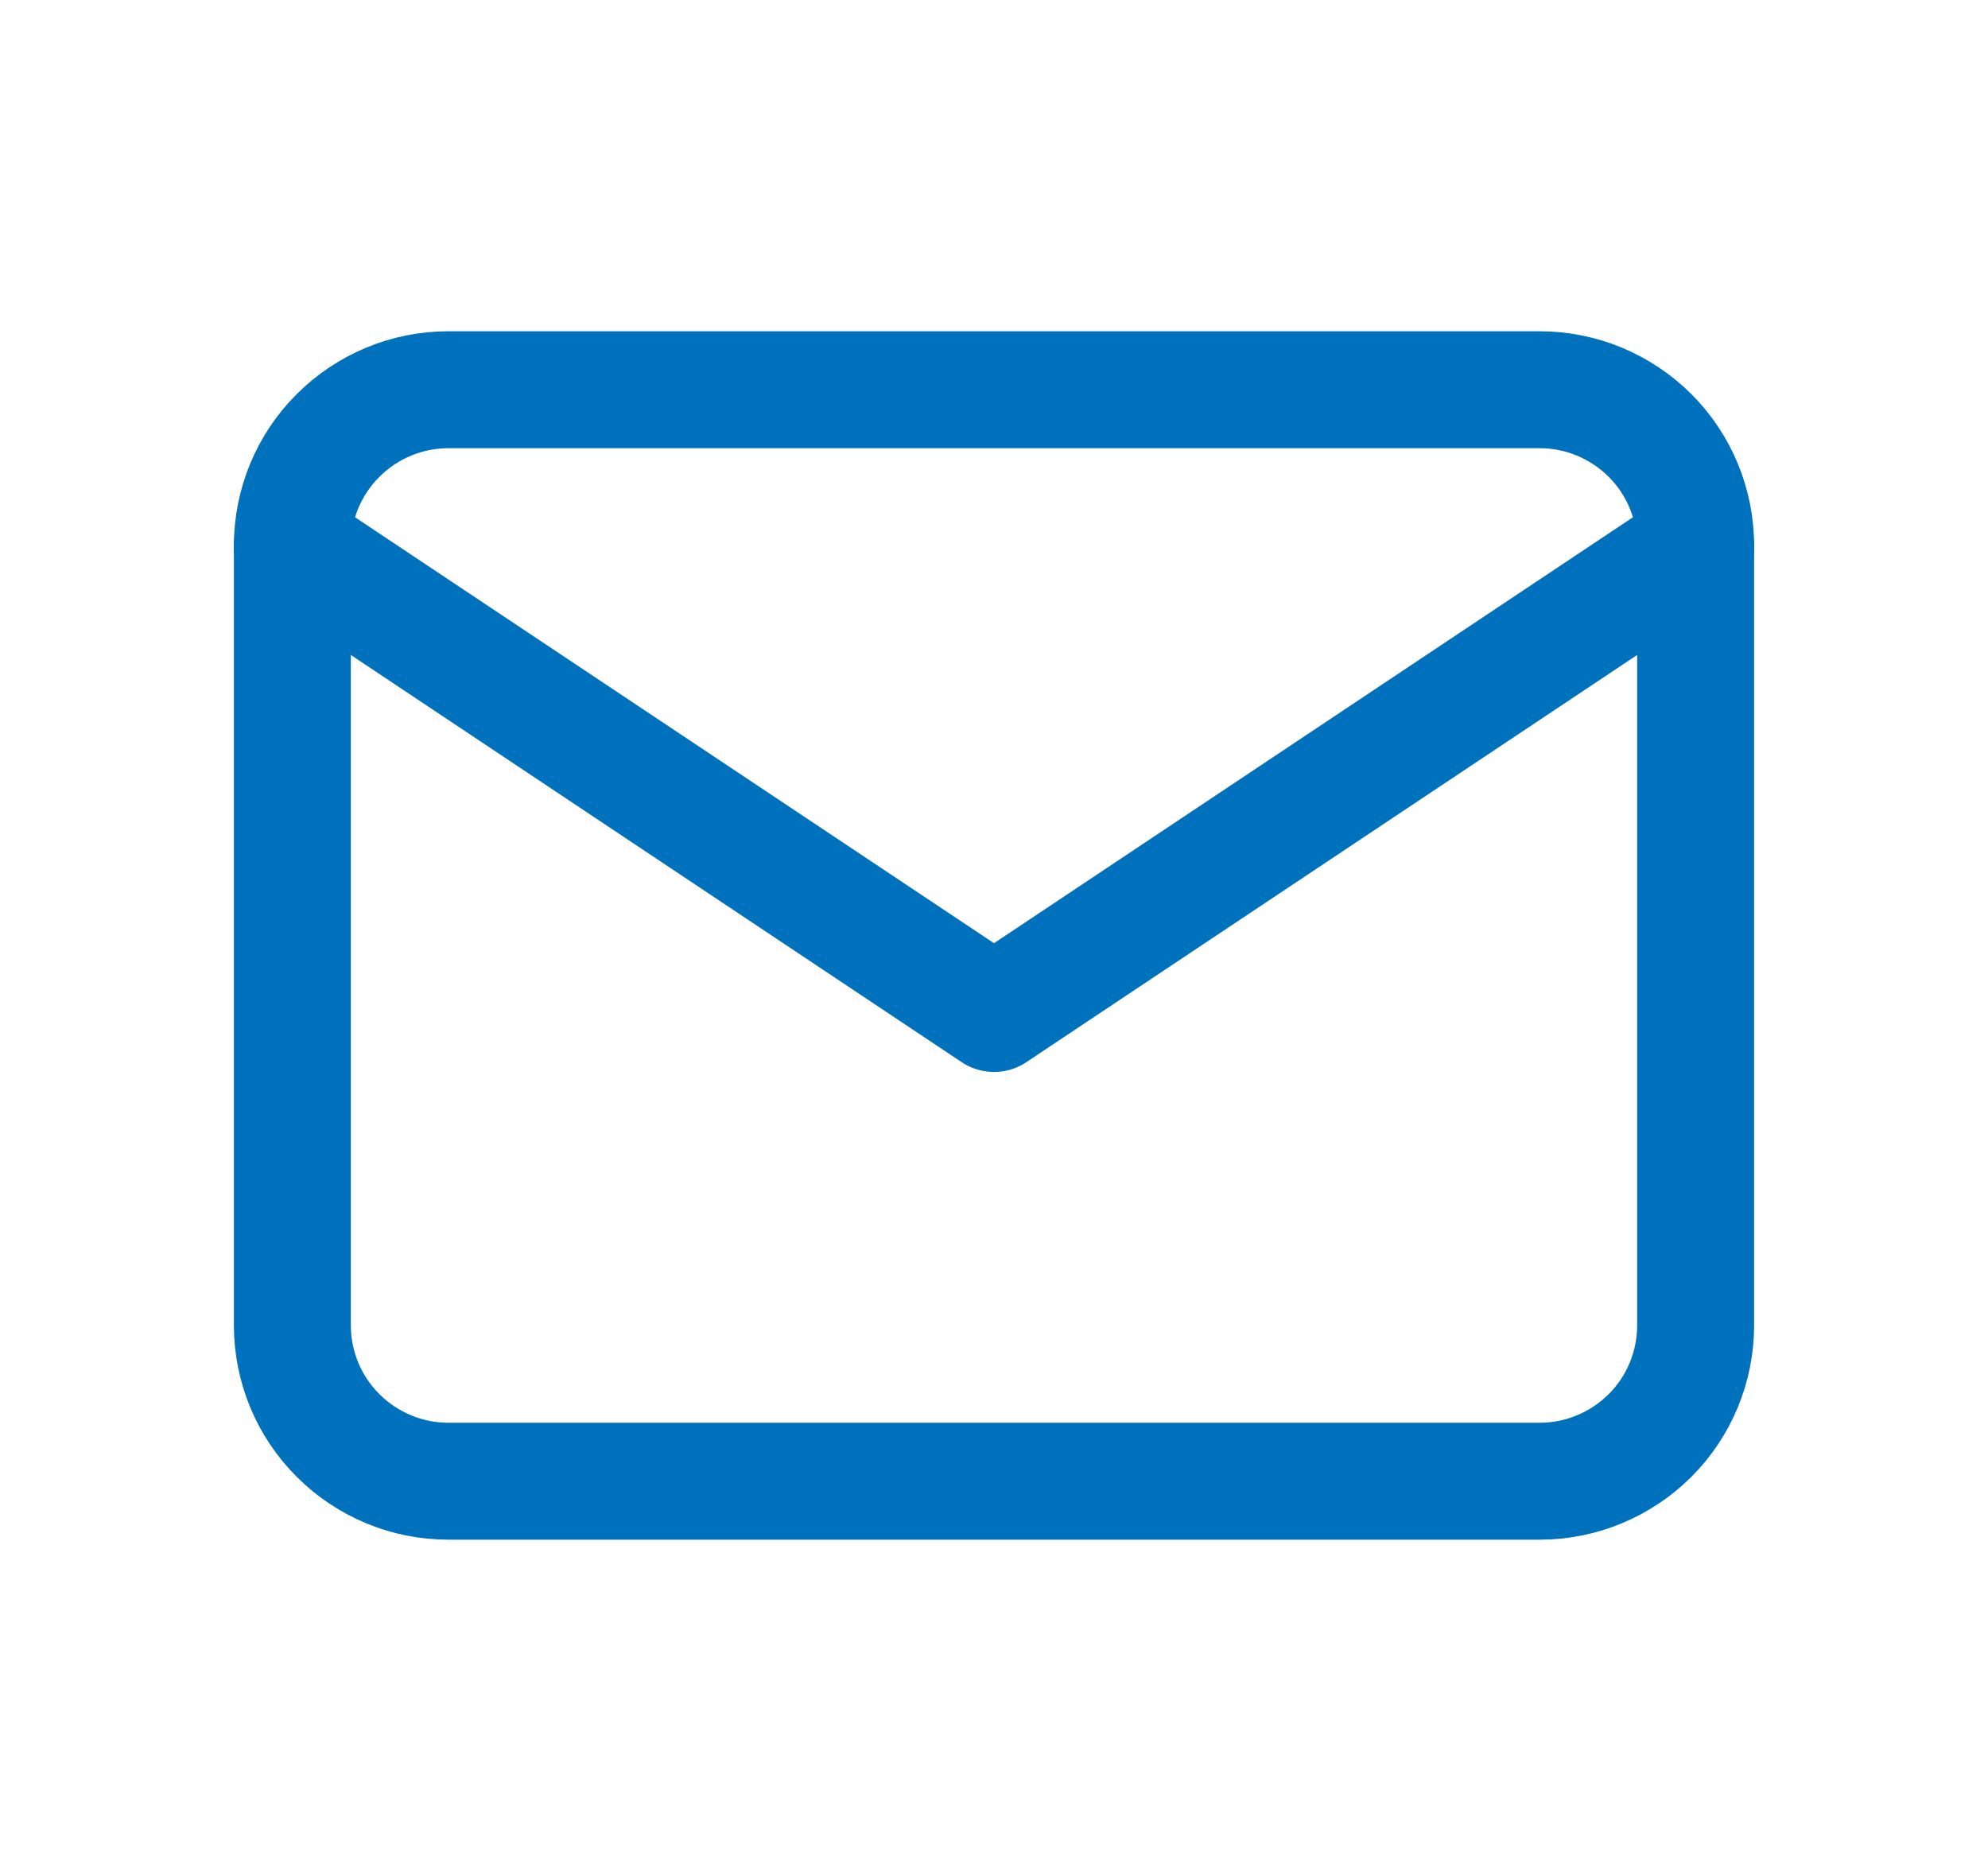 <svg width="17" height="16" viewBox="0 0 17 16" fill="none" xmlns="http://www.w3.org/2000/svg">
<g clip-path="url(#clip0_2204_5485)">
<path d="M2.5 4.667C2.5 4.313 2.64 3.974 2.891 3.724C3.141 3.474 3.48 3.333 3.833 3.333H13.167C13.52 3.333 13.859 3.474 14.11 3.724C14.36 3.974 14.5 4.313 14.5 4.667V11.333C14.5 11.687 14.36 12.026 14.11 12.276C13.859 12.526 13.52 12.667 13.167 12.667H3.833C3.48 12.667 3.141 12.526 2.891 12.276C2.64 12.026 2.5 11.687 2.5 11.333V4.667Z" stroke="#0071BC" stroke-linecap="round" stroke-linejoin="round"/>
<path d="M2.5 4.667L8.5 8.667L14.5 4.667" stroke="#0071BC" stroke-linecap="round" stroke-linejoin="round"/>
</g>
<defs>
<clipPath id="clip0_2204_5485">
<rect width="16" height="16" fill="white" transform="translate(0.5)"/>
</clipPath>
</defs>
</svg>
